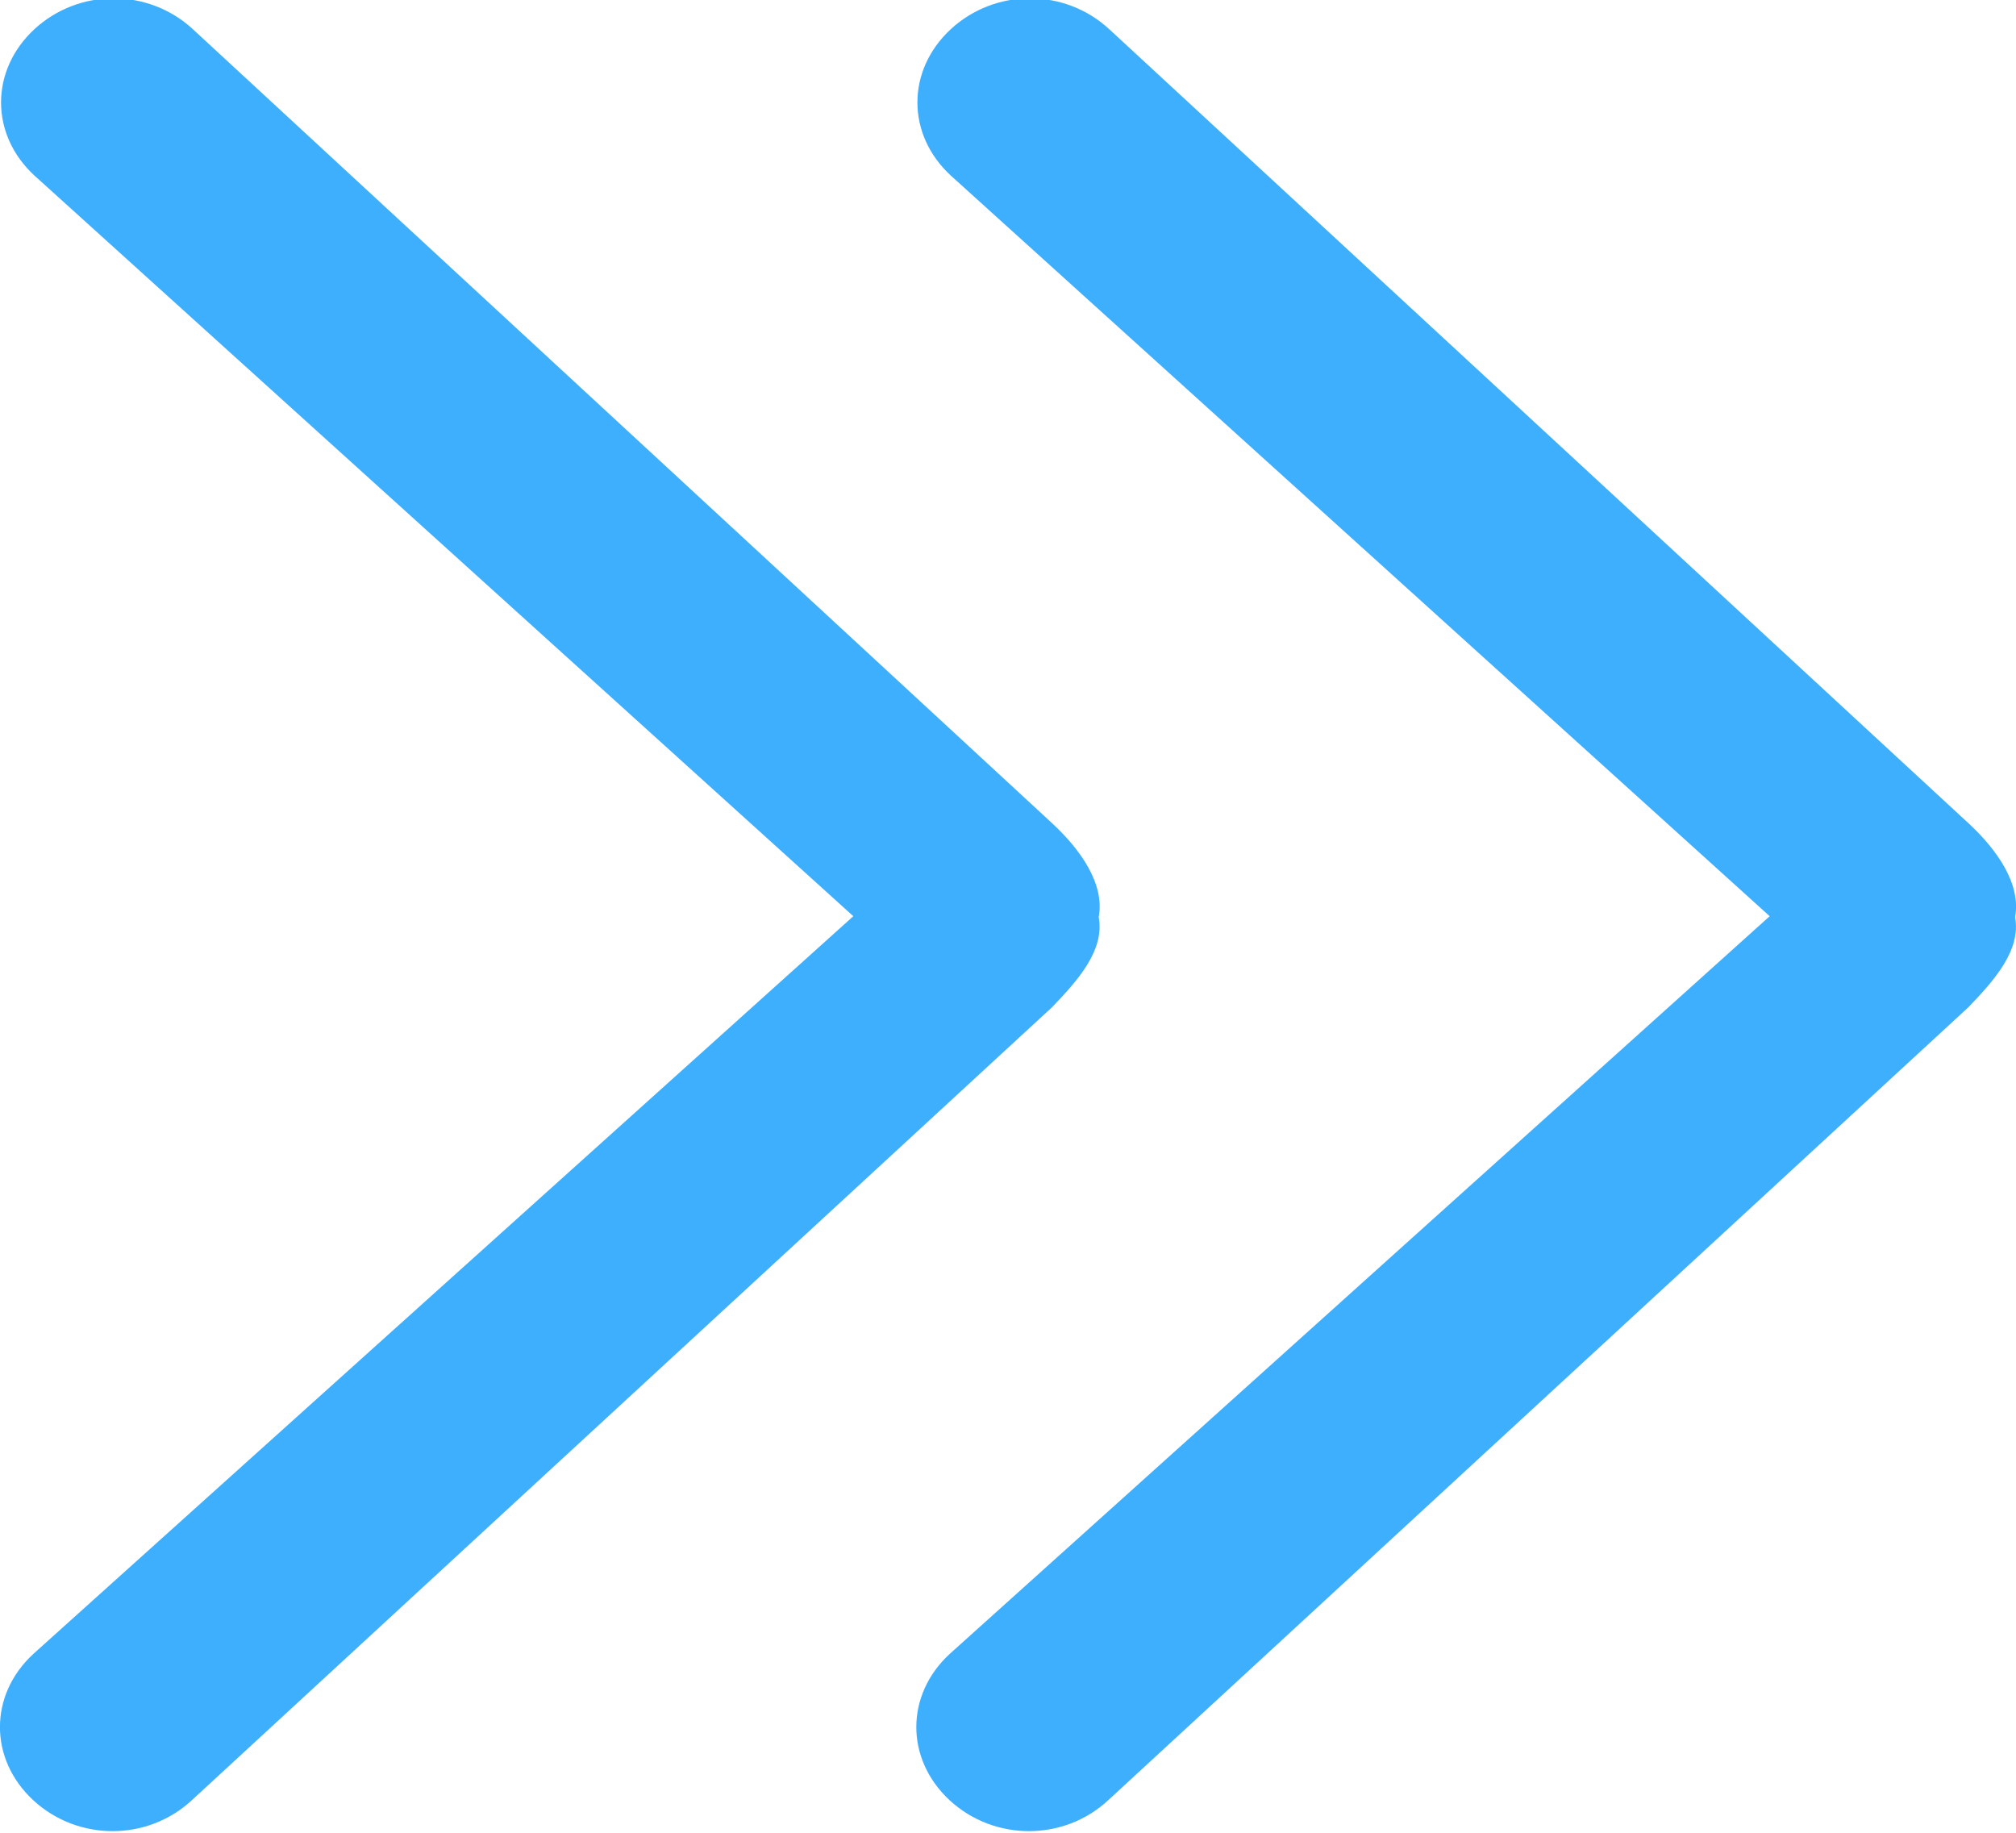 <?xml version="1.0" encoding="UTF-8"?>
<svg width="11px" height="10px" viewBox="0 0 11 10" version="1.1" xmlns="http://www.w3.org/2000/svg" xmlns:xlink="http://www.w3.org/1999/xlink">
    <title>形状</title>
    <g id="会员优惠礼包" stroke="none" stroke-width="1" fill="none" fill-rule="evenodd">
        <g id="详情-会员红包" transform="translate(-1009, -383)" fill="#3EAFFD" fill-rule="nonzero">
            <g id="编组-2" transform="translate(224, 102)">
                <g id="Group-16" transform="translate(314, 24)">
                    <g id="编组-8" transform="translate(2, 252)">
                        <g id="编组-9" transform="translate(409, 1)">
                            <g id="下--拉" transform="translate(65.5, 8.991) rotate(-90) translate(-65.5, -8.991) translate(60, 2.991)">
                                <path d="M5.999,11.241 C5.858,11.393 5.67,11.529 5.487,11.495 C5.304,11.529 5.137,11.376 4.996,11.241 L0.668,6.546 C0.444,6.304 0.444,5.925 0.668,5.682 C0.893,5.439 1.243,5.439 1.467,5.682 L5.492,10.156 L9.533,5.688 C9.757,5.445 10.107,5.445 10.332,5.688 C10.556,5.931 10.556,6.309 10.332,6.552 L5.999,11.241 Z M5.999,6.241 C5.858,6.393 5.67,6.529 5.487,6.495 C5.304,6.529 5.137,6.376 4.996,6.241 L0.668,1.546 C0.444,1.304 0.444,0.925 0.668,0.682 C0.893,0.439 1.243,0.439 1.467,0.682 L5.492,5.156 L9.533,0.688 C9.757,0.445 10.107,0.445 10.332,0.688 C10.556,0.931 10.556,1.309 10.332,1.552 L5.999,6.241 Z" id="形状"></path>
                            </g>
                        </g>
                    </g>
                </g>
            </g>
        </g>
    </g>
</svg>